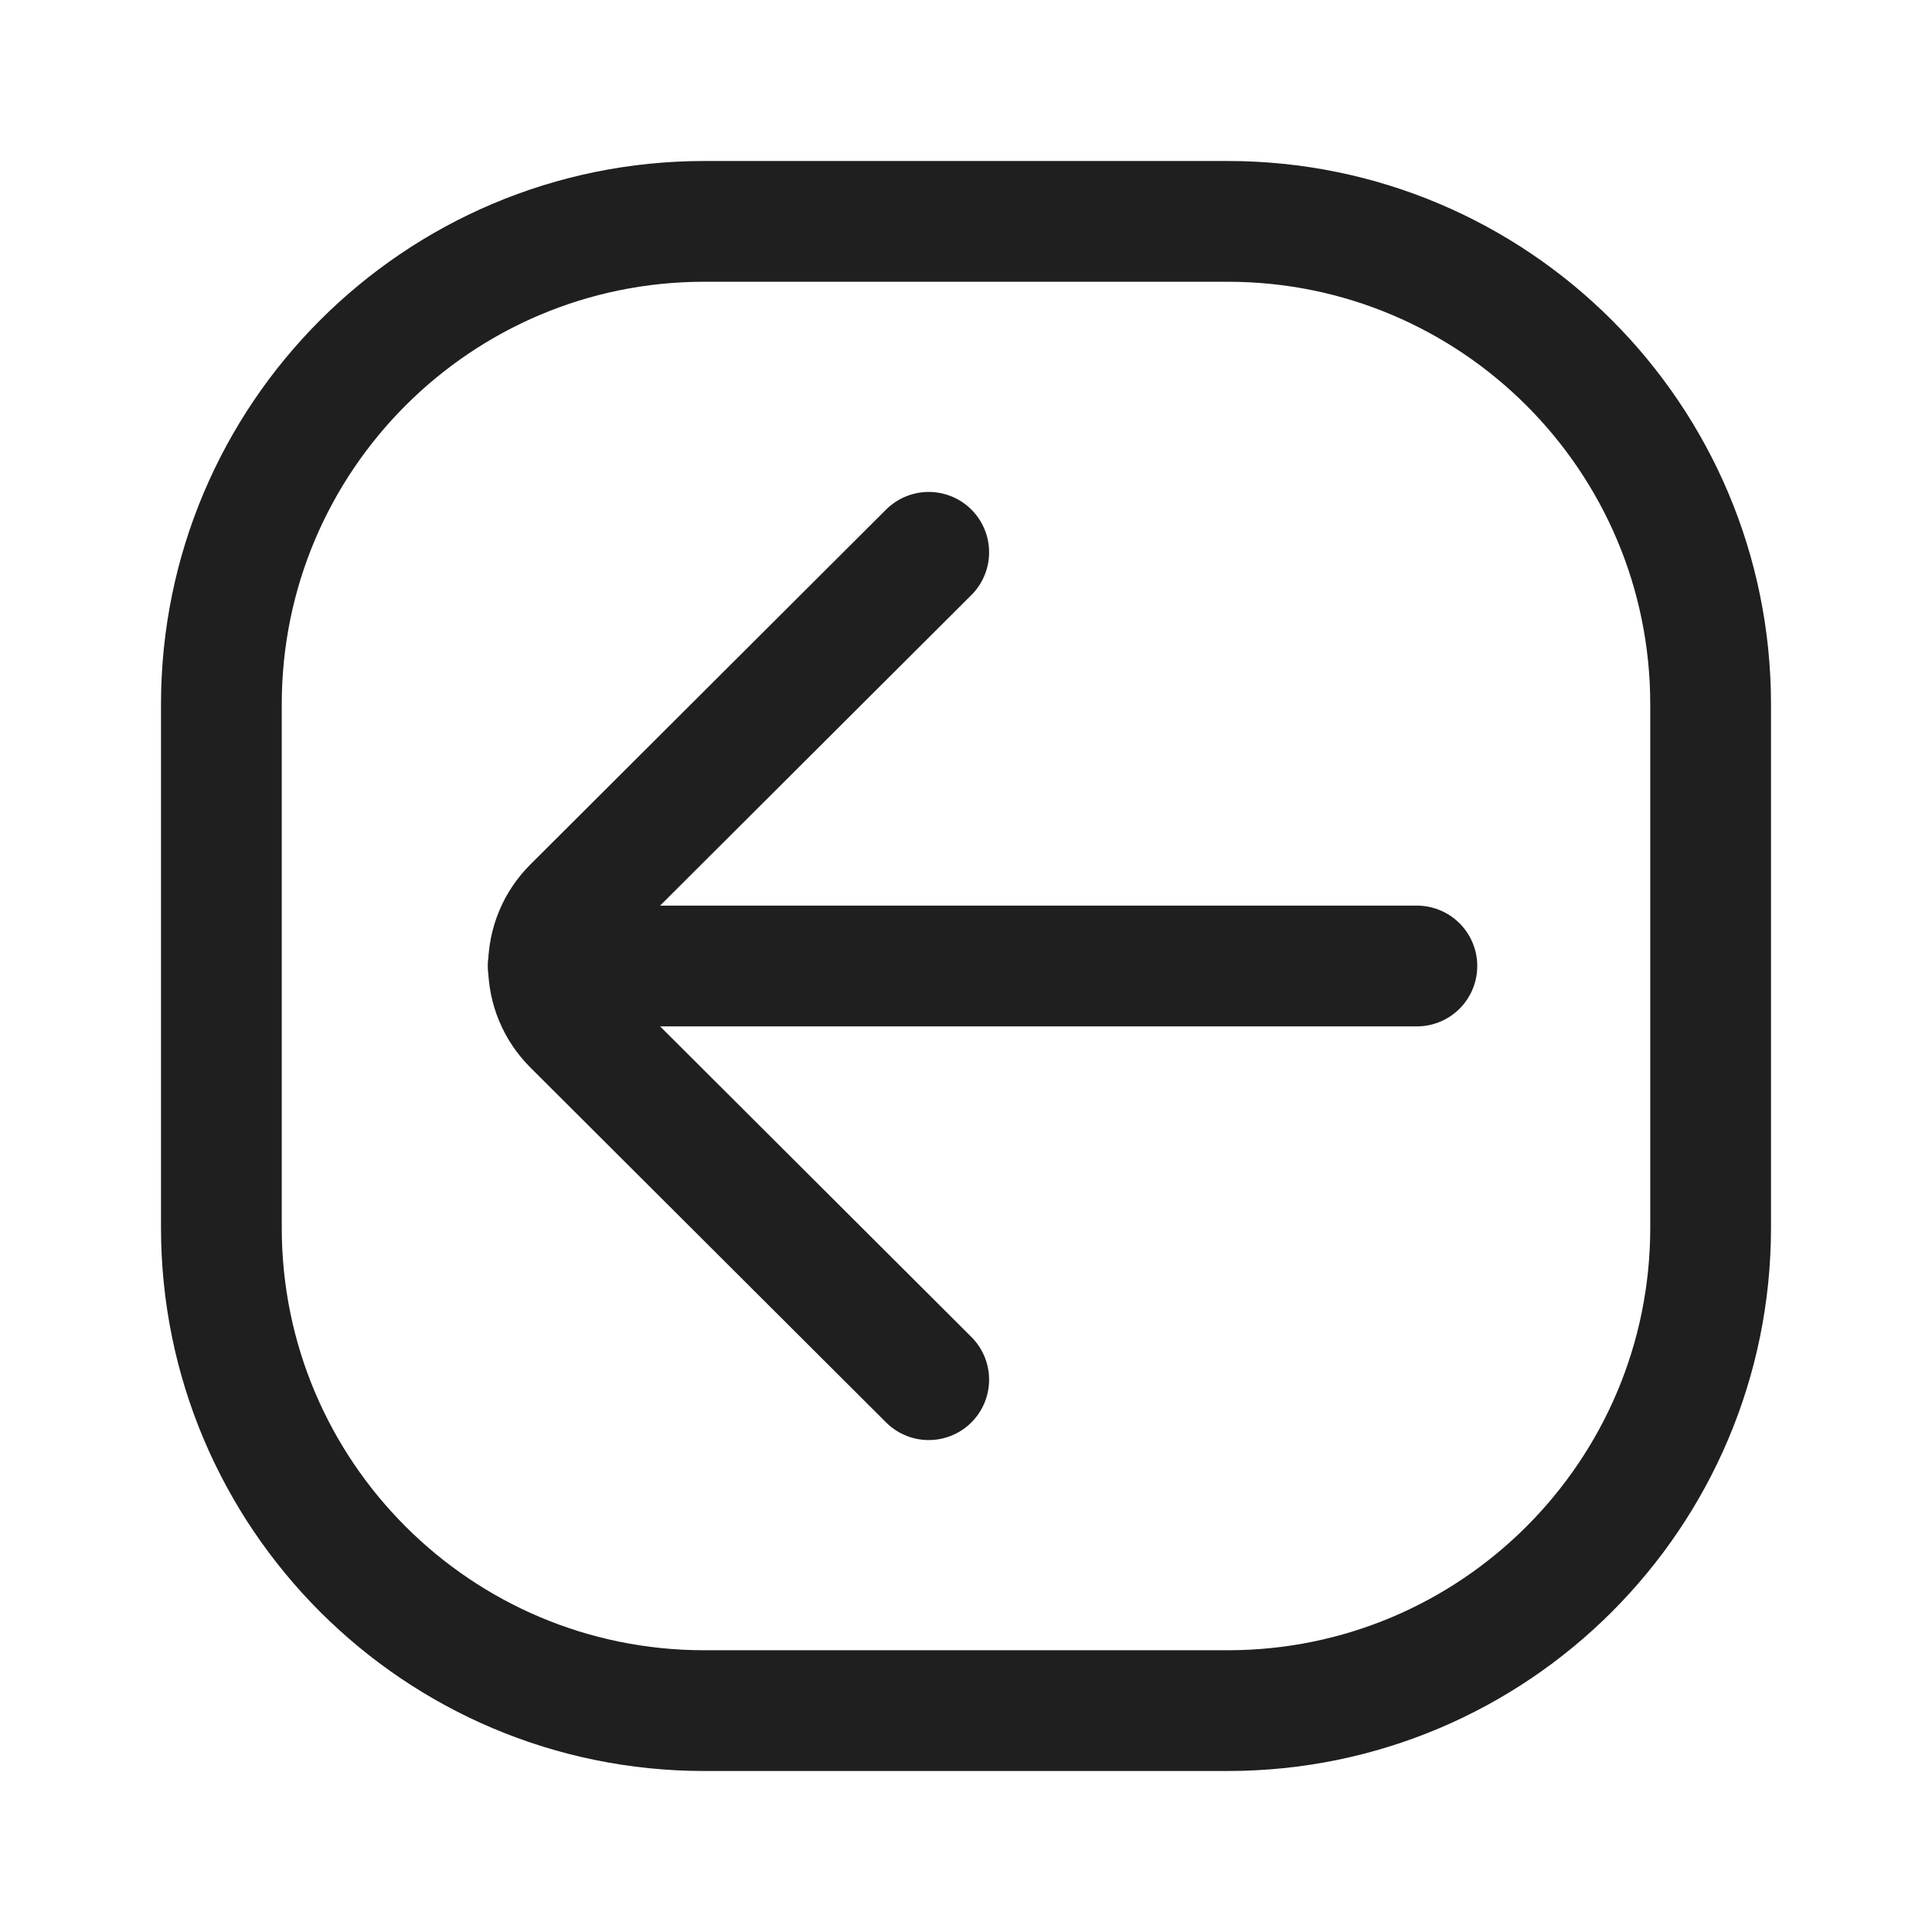 <svg width="24" height="24" viewBox="0 0 24 24" fill="none" xmlns="http://www.w3.org/2000/svg">
<path d="M6.81 12H17.601" stroke="#1F1F1F" stroke-width="1.5" stroke-miterlimit="10" stroke-linecap="round"/>
<path d="M11.537 6.861L7.118 11.27C7.022 11.366 6.945 11.479 6.893 11.605C6.841 11.73 6.814 11.864 6.814 12C6.814 12.136 6.841 12.27 6.893 12.395C6.945 12.52 7.022 12.634 7.118 12.73L11.537 17.139" stroke="#1F1F1F" stroke-width="1.5" stroke-linecap="round" stroke-linejoin="round"/>
<path d="M15.25 2.75H8.75C5.436 2.75 2.75 5.436 2.75 8.75V15.25C2.75 18.564 5.436 21.25 8.75 21.25H15.25C18.564 21.25 21.25 18.564 21.25 15.25V8.75C21.25 5.436 18.564 2.75 15.25 2.75Z" stroke="#1F1F1F" stroke-width="1.5"/>
</svg>
